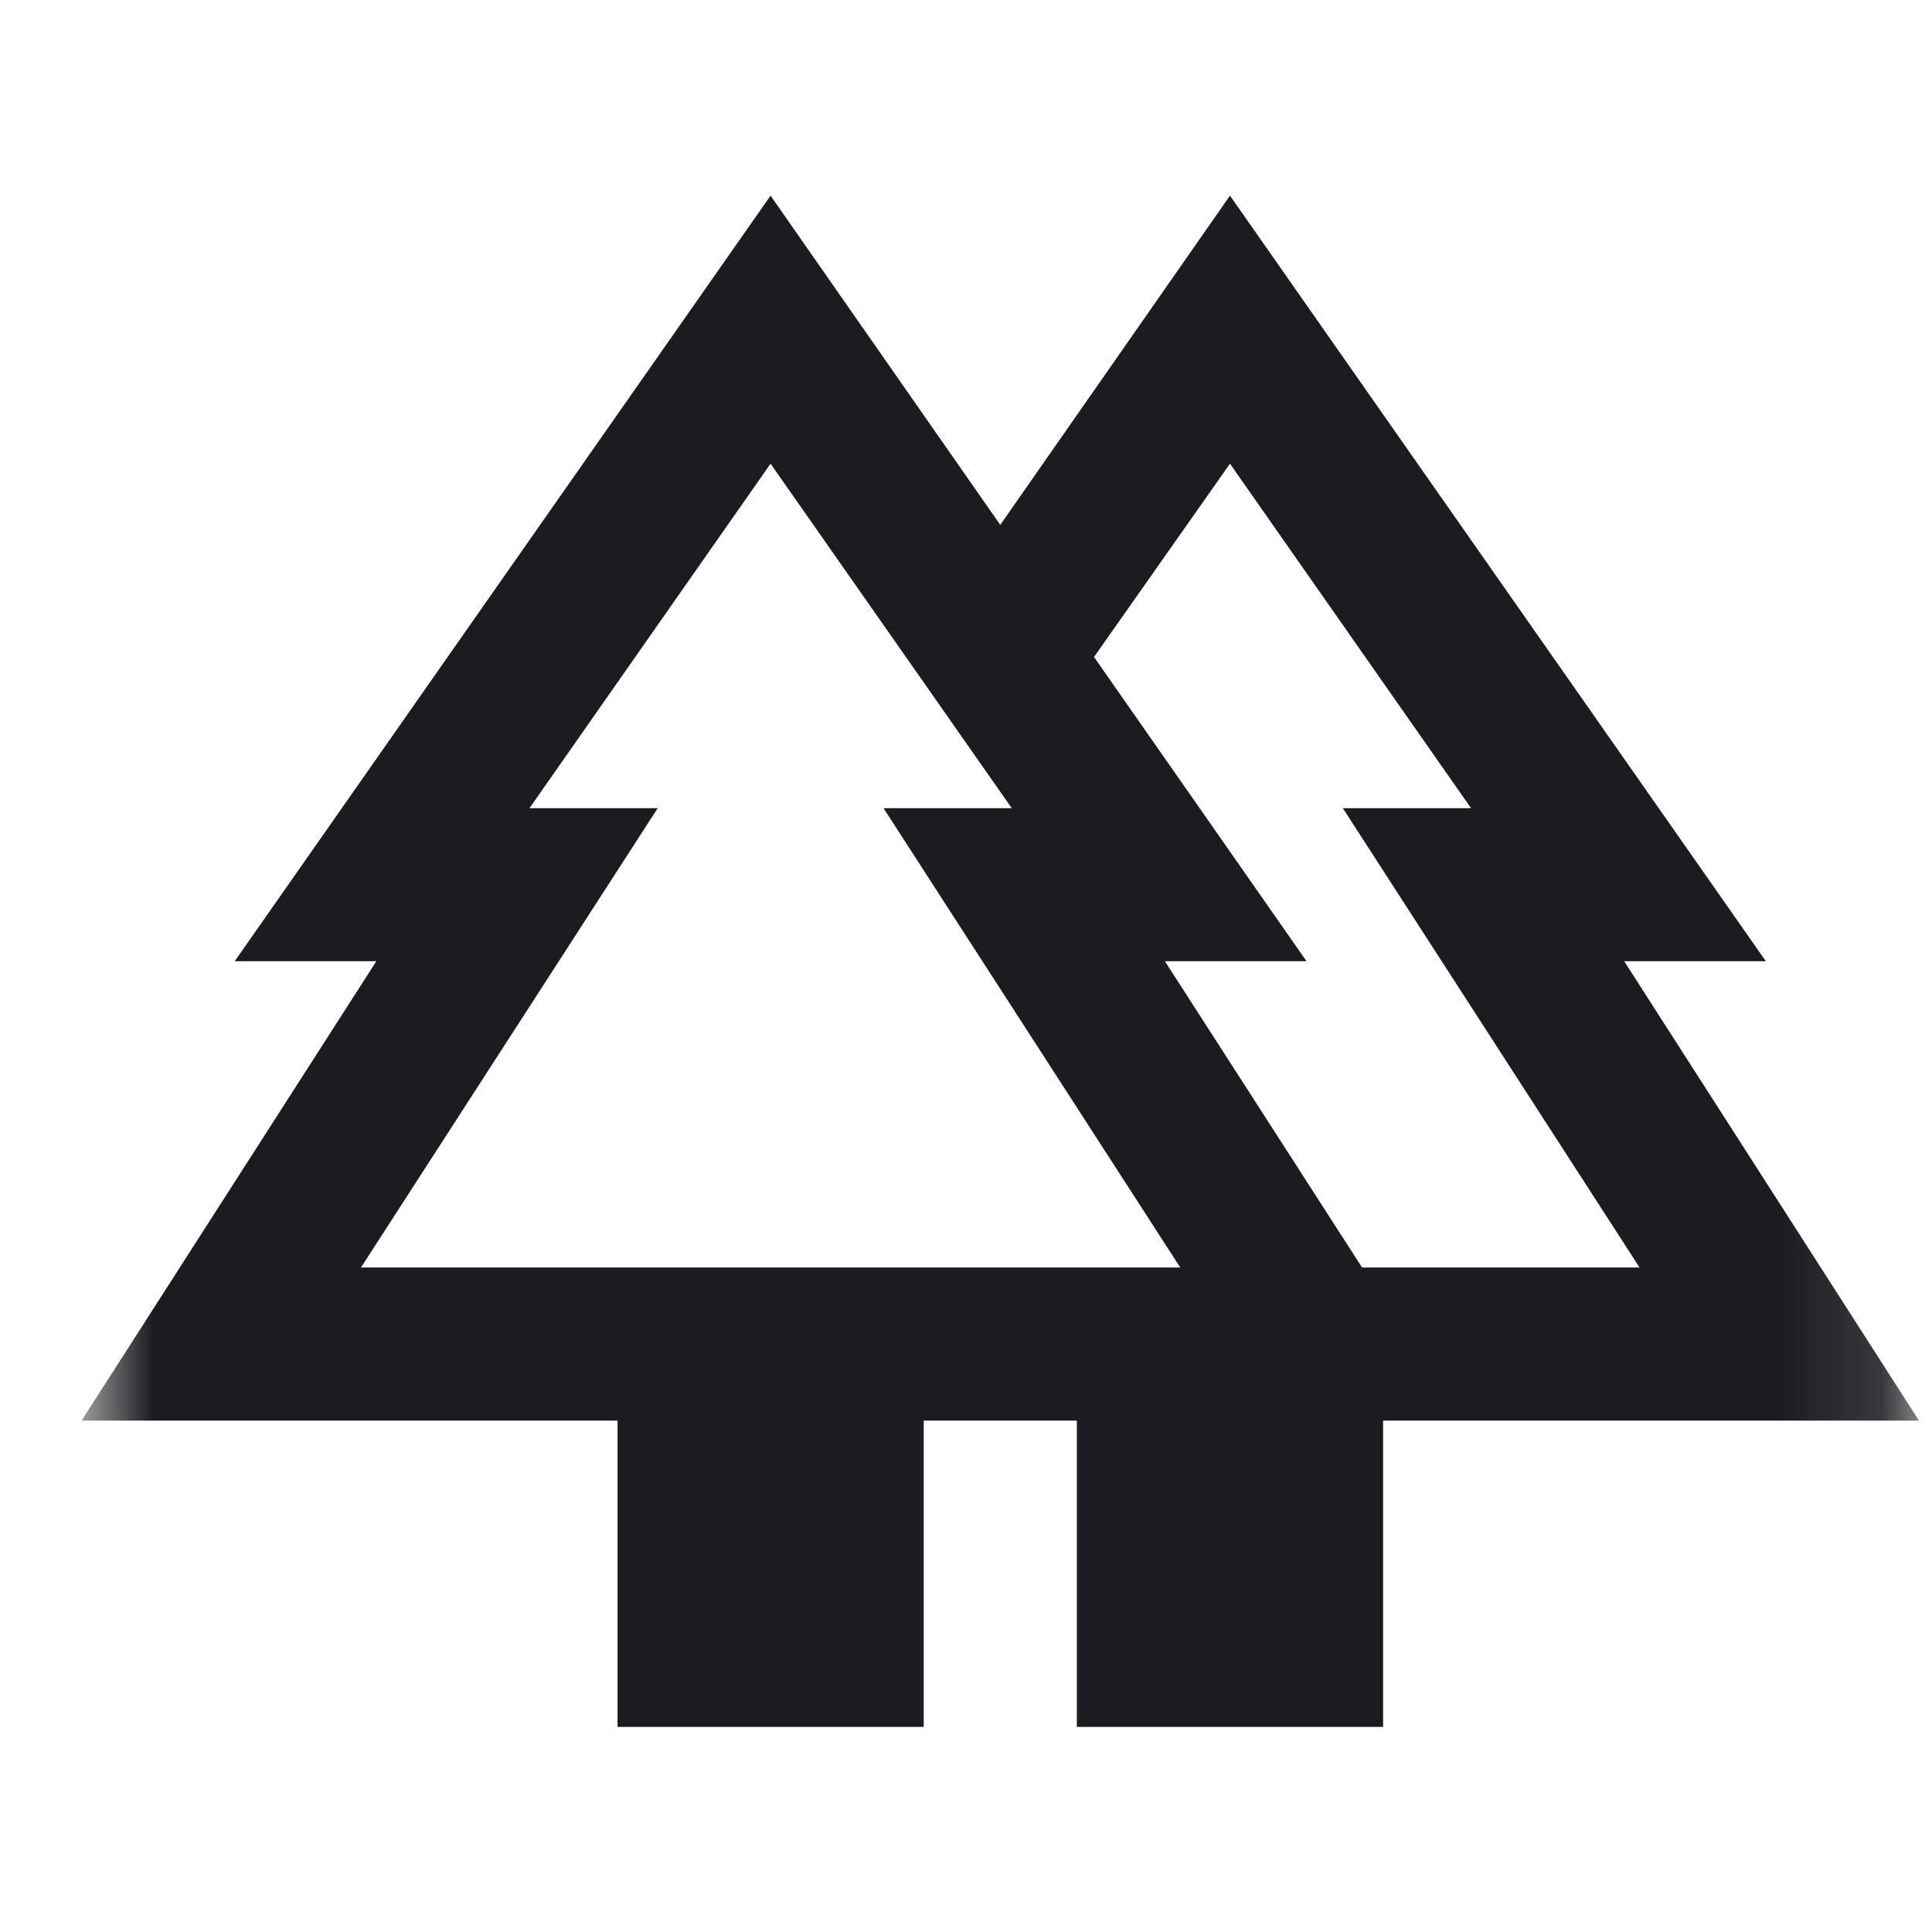<svg xmlns="http://www.w3.org/2000/svg" width="19" height="19" viewBox="0 0 19 19" fill="none">
  <mask id="mask0_58_1838" style="mask-type:alpha" maskUnits="userSpaceOnUse" x="0" y="0" width="19" height="19">
    <rect x="0.802" y="0.419" width="18.07" height="18.07" fill="#D9D9D9"/>
  </mask>
  <g mask="url(#mask0_58_1838)">
    <path d="M6.073 16.983V13.971H0.802L3.701 9.453H2.308L7.578 1.924L9.837 5.162L12.096 1.924L17.366 9.453H15.973L18.872 13.971H13.602V16.983H10.59V13.971H9.084V16.983H6.073ZM13.395 12.465H16.124L13.206 7.948H14.467L12.096 4.56L10.759 6.461L12.849 9.453H11.456L13.395 12.465ZM3.55 12.465H11.607L8.689 7.948H9.95L7.578 4.56L5.207 7.948H6.468L3.55 12.465ZM3.55 12.465H6.468H5.207H9.95H8.689H11.607H3.55ZM13.395 12.465H11.456H12.849H10.759H14.467H13.206H16.124H13.395Z" fill="#1C1B1F"/>
  </g>
</svg>